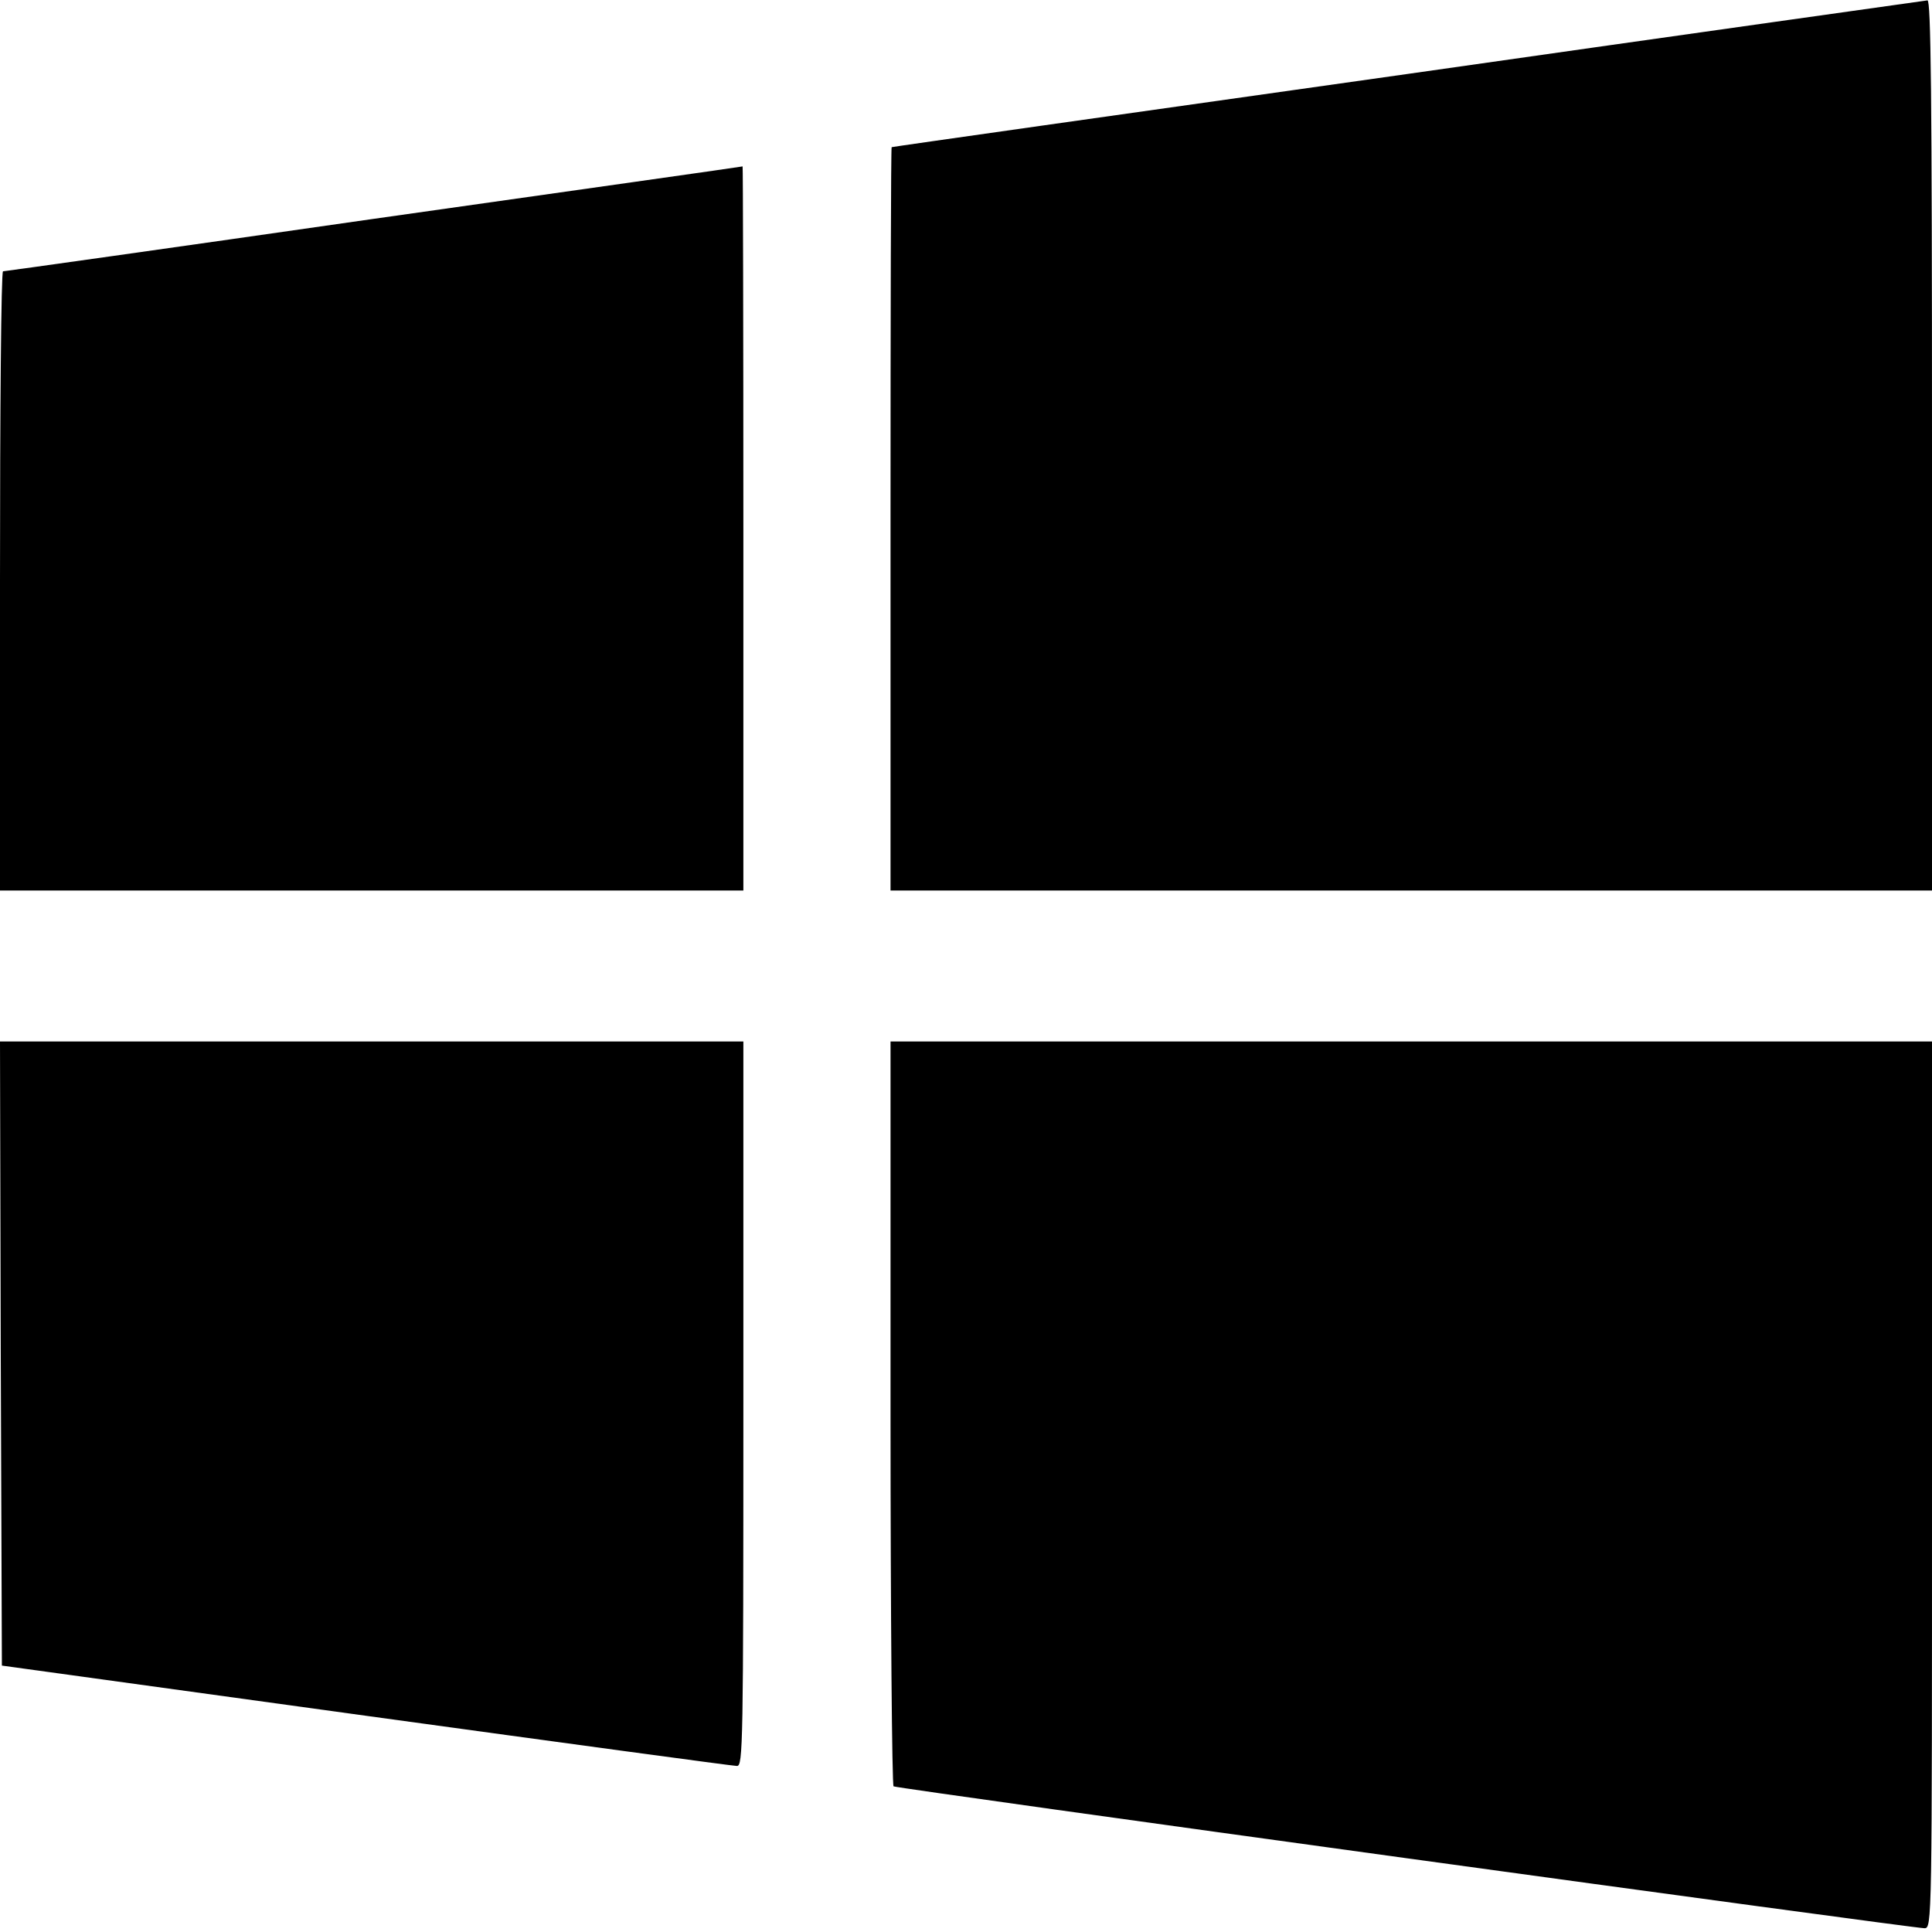 <?xml version="1.0" standalone="no"?>
<!DOCTYPE svg PUBLIC "-//W3C//DTD SVG 20010904//EN"
 "http://www.w3.org/TR/2001/REC-SVG-20010904/DTD/svg10.dtd">
<svg version="1.0" xmlns="http://www.w3.org/2000/svg"
 width="512pt" height="512pt" viewBox="0 0 512 512"
 preserveAspectRatio="xMidYMid meet">

<g transform="translate(0,512) scale(0.1,-0.1)"
fill="#000000" stroke="none">
<path d="M3730 4924 c-751 -106 -1366 -193 -1367 -194 -2 0 -3 -443 -3 -985
l0 -985 1380 0 1380 0 0 1180 c0 938 -3 1180 -12 1179 -7 -1 -627 -88 -1378
-195z"/>
<path d="M990 4540 c-536 -77 -978 -139 -982 -139 -5 -1 -8 -370 -8 -821 l0
-820 985 0 985 0 0 960 c0 528 -1 960 -2 959 -2 -1 -442 -63 -978 -139z"/>
<path d="M2 1533 l3 -827 965 -133 c531 -73 973 -133 983 -133 16 0 17 52 17
960 l0 960 -985 0 -985 0 2 -827z"/>
<path d="M2360 1376 c0 -542 4 -987 8 -990 9 -6 2701 -376 2732 -376 20 0 20
11 20 1175 l0 1175 -1380 0 -1380 0 0 -984z"/>
</g>
</svg>
